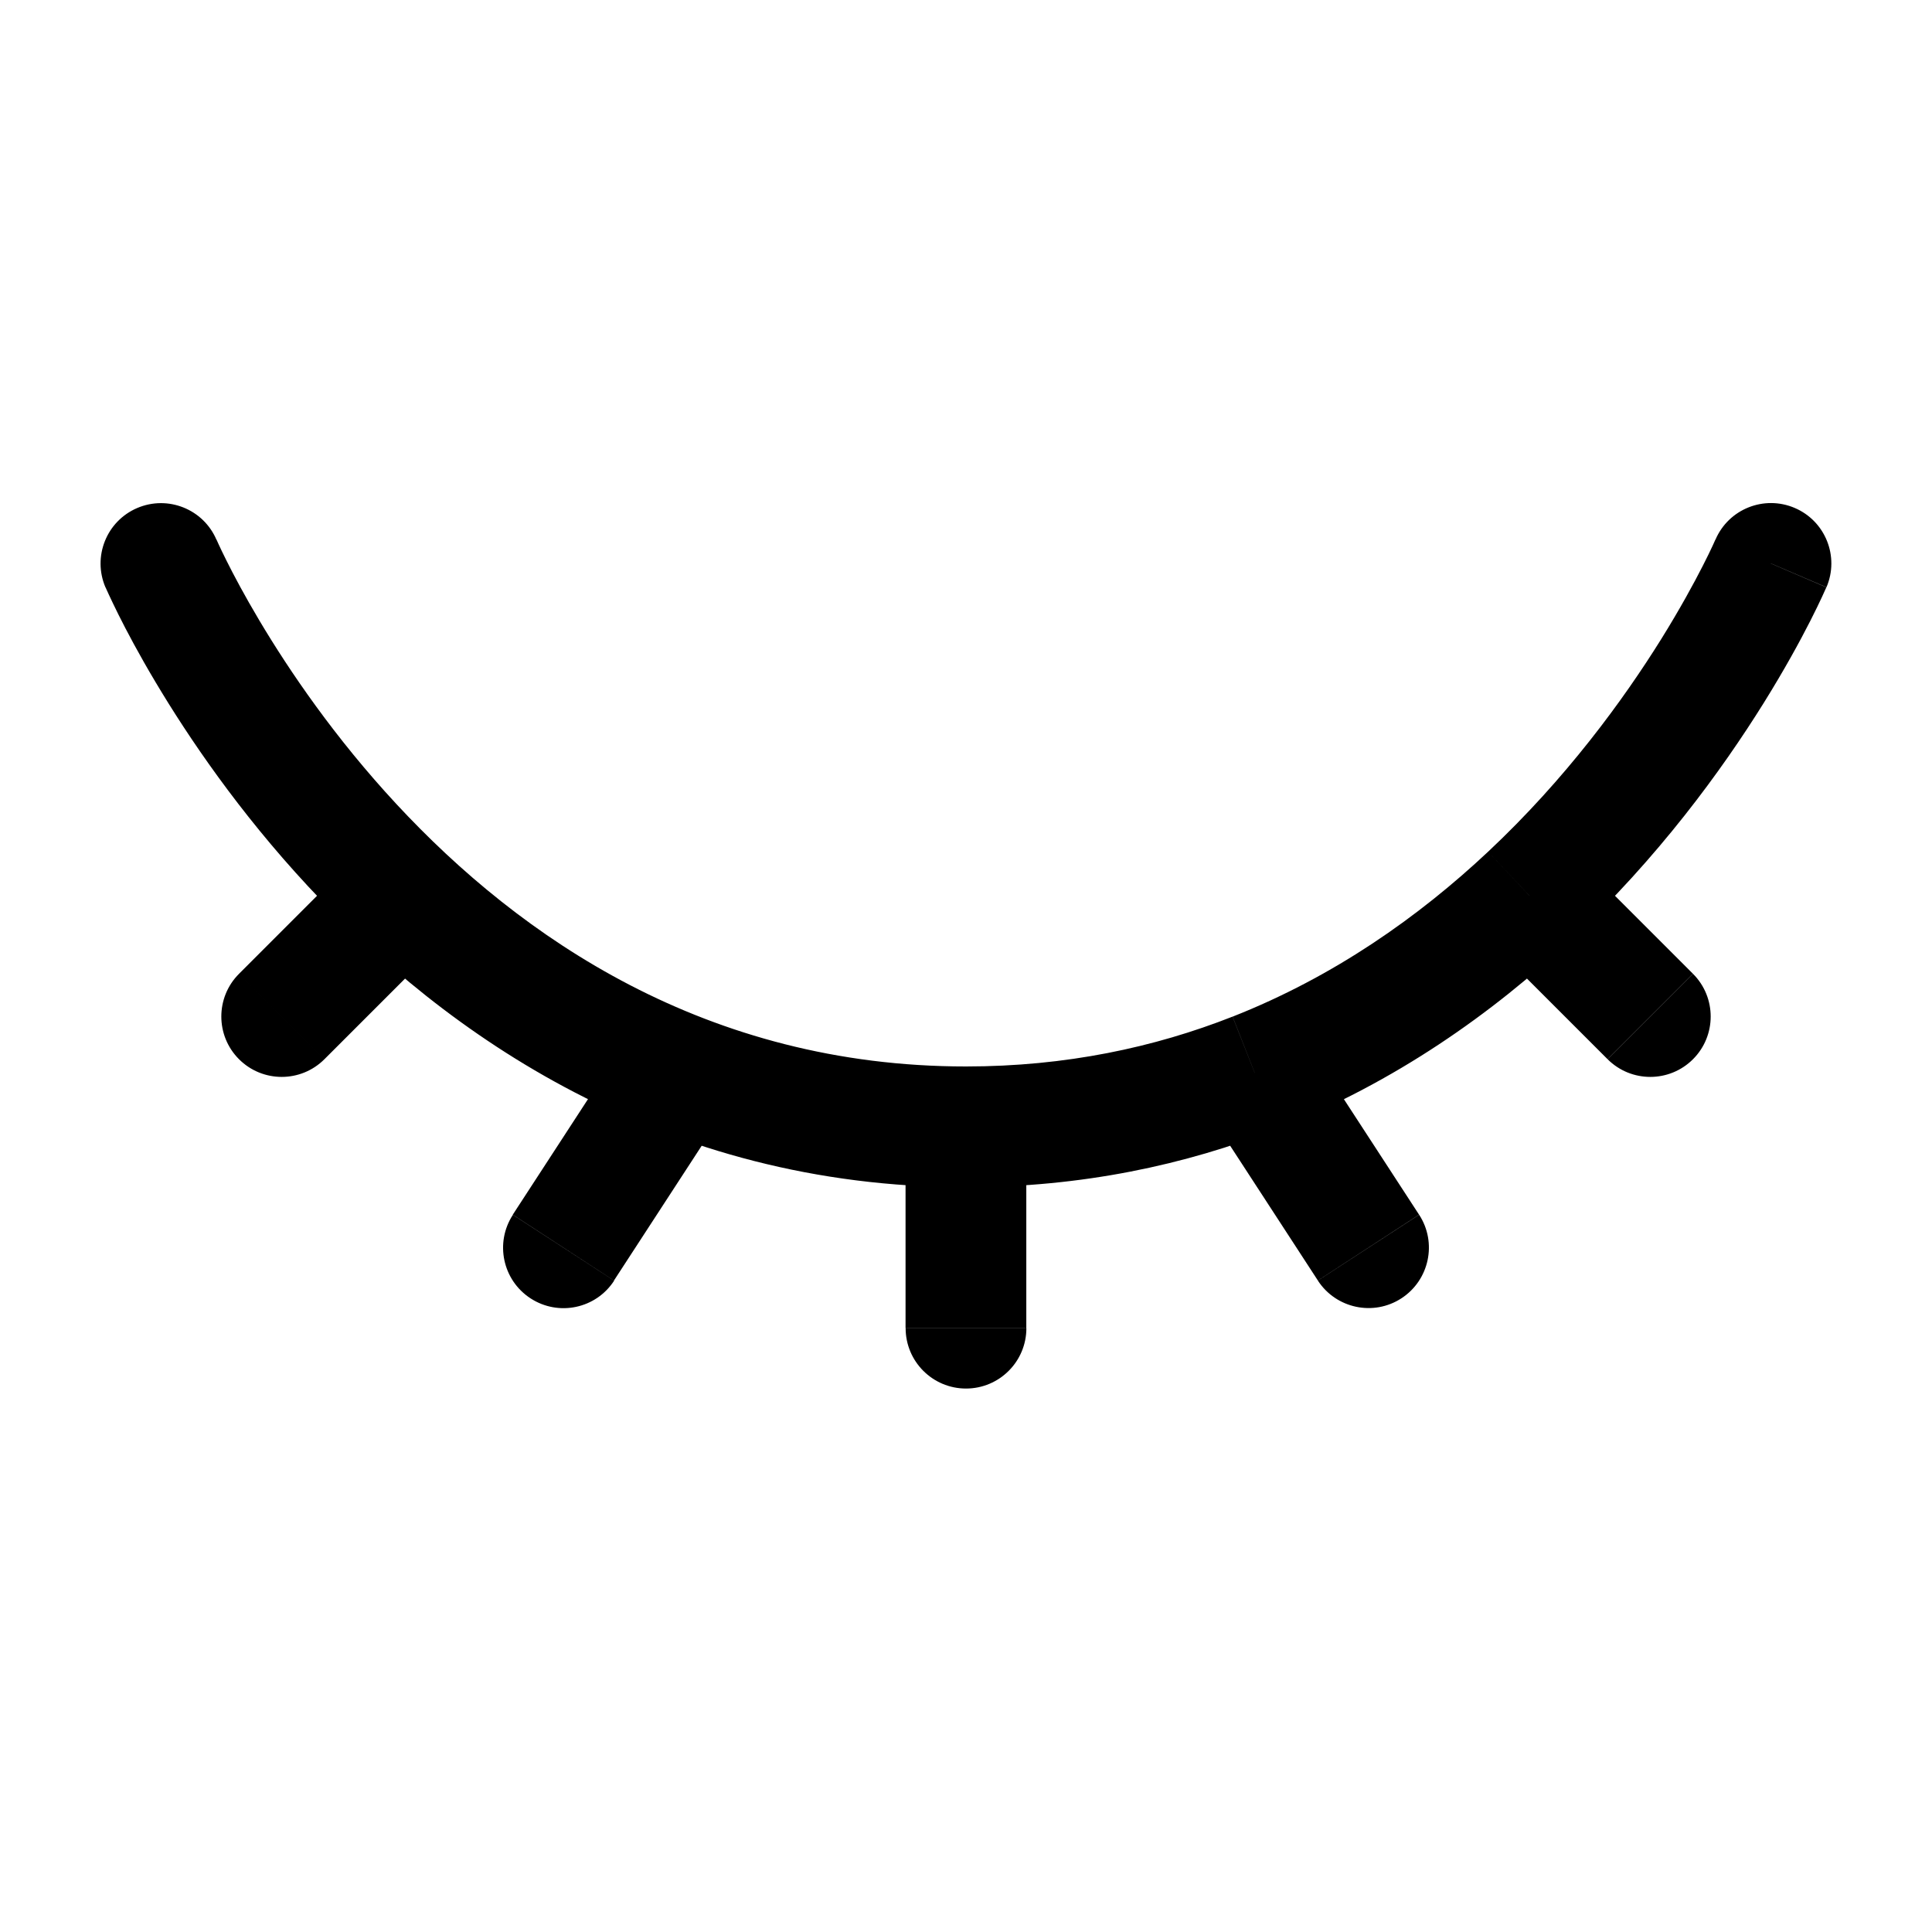 <svg fill="none" height="800" viewBox="0 0 24 24" width="800" xmlns="http://www.w3.org/2000/svg"><path d="m2.689 6.705c-.163-.381-.604-.557-.985-.394s-.557.604-.394.985zm12.898 6.624-.275-.698zm-6.546.409c.226-.347.128-.812-.22-1.038s-.812-.128-1.038.22zm-2.67 1.353c-.226.347-.128.812.22 1.038s.812.128 1.038-.22zm16.318-7.796c.163-.381-.013-.822-.394-.985-.381-.163-.822.013-.985.394zm-3.689 3.833-.513-.547zm.97 2.03c.293.293.768.293 1.061 0s.293-.768 0-1.061zm-8.72 3.341c0 .414.336.75.75.75s.75-.336.75-.75zm5.121-.591c.226.347.691.446 1.038.22.347-.226.446-.691.22-1.038zm-10.841-4.25c.293-.293.293-.768 0-1.061s-.768-.293-1.061 0zm-2.561.439c-.293.293-.293.768 0 1.061s.768.293 1.061 0zm9.03 1.151c-3.224 0-5.539-1.605-7.075-3.26-.768-.827-1.331-1.657-1.702-2.28-.185-.311-.321-.568-.409-.745-.044-.088-.077-.157-.097-.201-.01-.022-.018-.039-.022-.049-.002-.005-.004-.008-.005-.01-0-.001-.001-.001-.001-.001-0-0.0 0.0 0.0 0.0 0.0 0.0 0.0 0.0 0.0 0.0 0.0 0.0 0.0 0.0 0-.689.296s-.689.296-.689.296c0.0 0.0 0.0.001 0.0.001 0.0.001.001.001.001.002.001.002.002.004.003.006.002.005.005.011.009.02.007.016.018.039.031.068.027.058.066.14.117.243.103.206.256.496.462.841.411.69 1.035 1.61 1.892 2.533 1.713 1.845 4.398 3.74 8.175 3.74zm3.312-.619c-.97.382-2.071.619-3.312.619v1.5c1.438 0 2.725-.276 3.862-.723zm-7.528.289-1.413 2.171 1.257.818 1.413-2.171zm14.216-5.92c-.689-.295-.689-.296-.689-.296 0-0 0-0.0 0-0 0-0.0 0-0.0 0-0.0 0-0.0 0-0.0 0-0-0.0 0-0.0.001-.001.002-.001.002-.003.007-.006.013-.006.013-.015.034-.028.062-.026.056-.067.142-.123.251-.112.22-.284.536-.517.911-.469.752-1.179 1.729-2.149 2.639l1.027 1.094c1.089-1.022 1.878-2.11 2.395-2.939.259-.416.452-.77.58-1.022.064-.126.113-.228.146-.299.017-.036.029-.064.038-.084.004-.01.008-.018.011-.024.001-.003.002-.005.003-.007 0-.001.001-.002.001-.002 0-0.0 0-.001 0-.001 0-0.0 0-0.0 0-0.0 0-0.0 0-0-.689-.296zm-3.513 3.582c-.859.806-1.913 1.552-3.174 2.049l.549 1.396c1.474-.58 2.685-1.444 3.651-2.351zm-.017 1.077 1.5 1.5 1.061-1.061-1.5-1.5zm-7.22 2.341v2.5h1.5v-2.5zm3.709-.262 1.413 2.171 1.257-.818-1.413-2.171zm-10.489-3.139-1.5 1.5 1.061 1.061 1.5-1.5z" fill="#000"/></svg>
